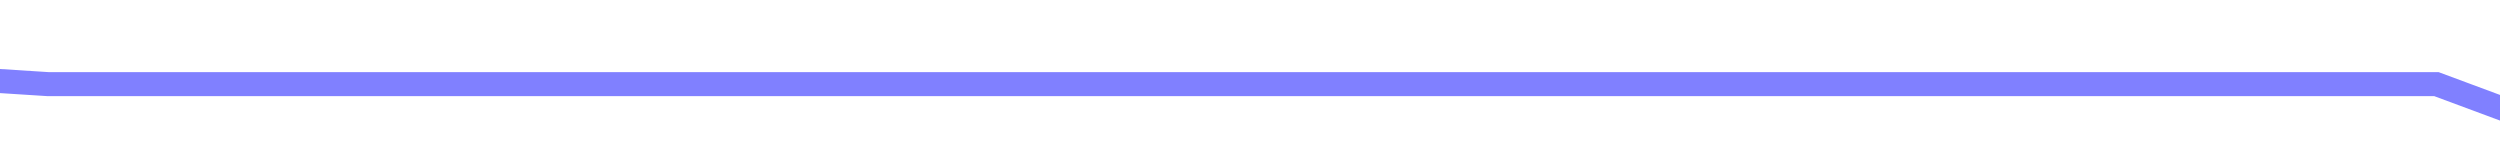 ﻿<?xml version="1.0" encoding="utf-8"?>
<svg version="1.1" xmlns:xlink="http://www.w3.org/1999/xlink" width="104px" height="6px" preserveAspectRatio="xMinYMid meet" viewBox="768 971 104 4" xmlns="http://www.w3.org/2000/svg">
  <path d="M 0.645 37.569  L 100.645 31.5  L 201.29 31.5  L 300 49.987  L 401.29 37.569  L 501.29 0.182  L 600 6.5  L 699.355 6.5  L 799.355 43.643  L 898.065 50.5  L 1001.29 50.5  L 1101.935 5.986  L 1199.355 37.569  " stroke-width="1" stroke-dasharray="0" stroke="rgba(128, 128, 255, 1)" fill="none" transform="matrix(1 0 0 1 170 967 )" class="stroke" />
</svg>
